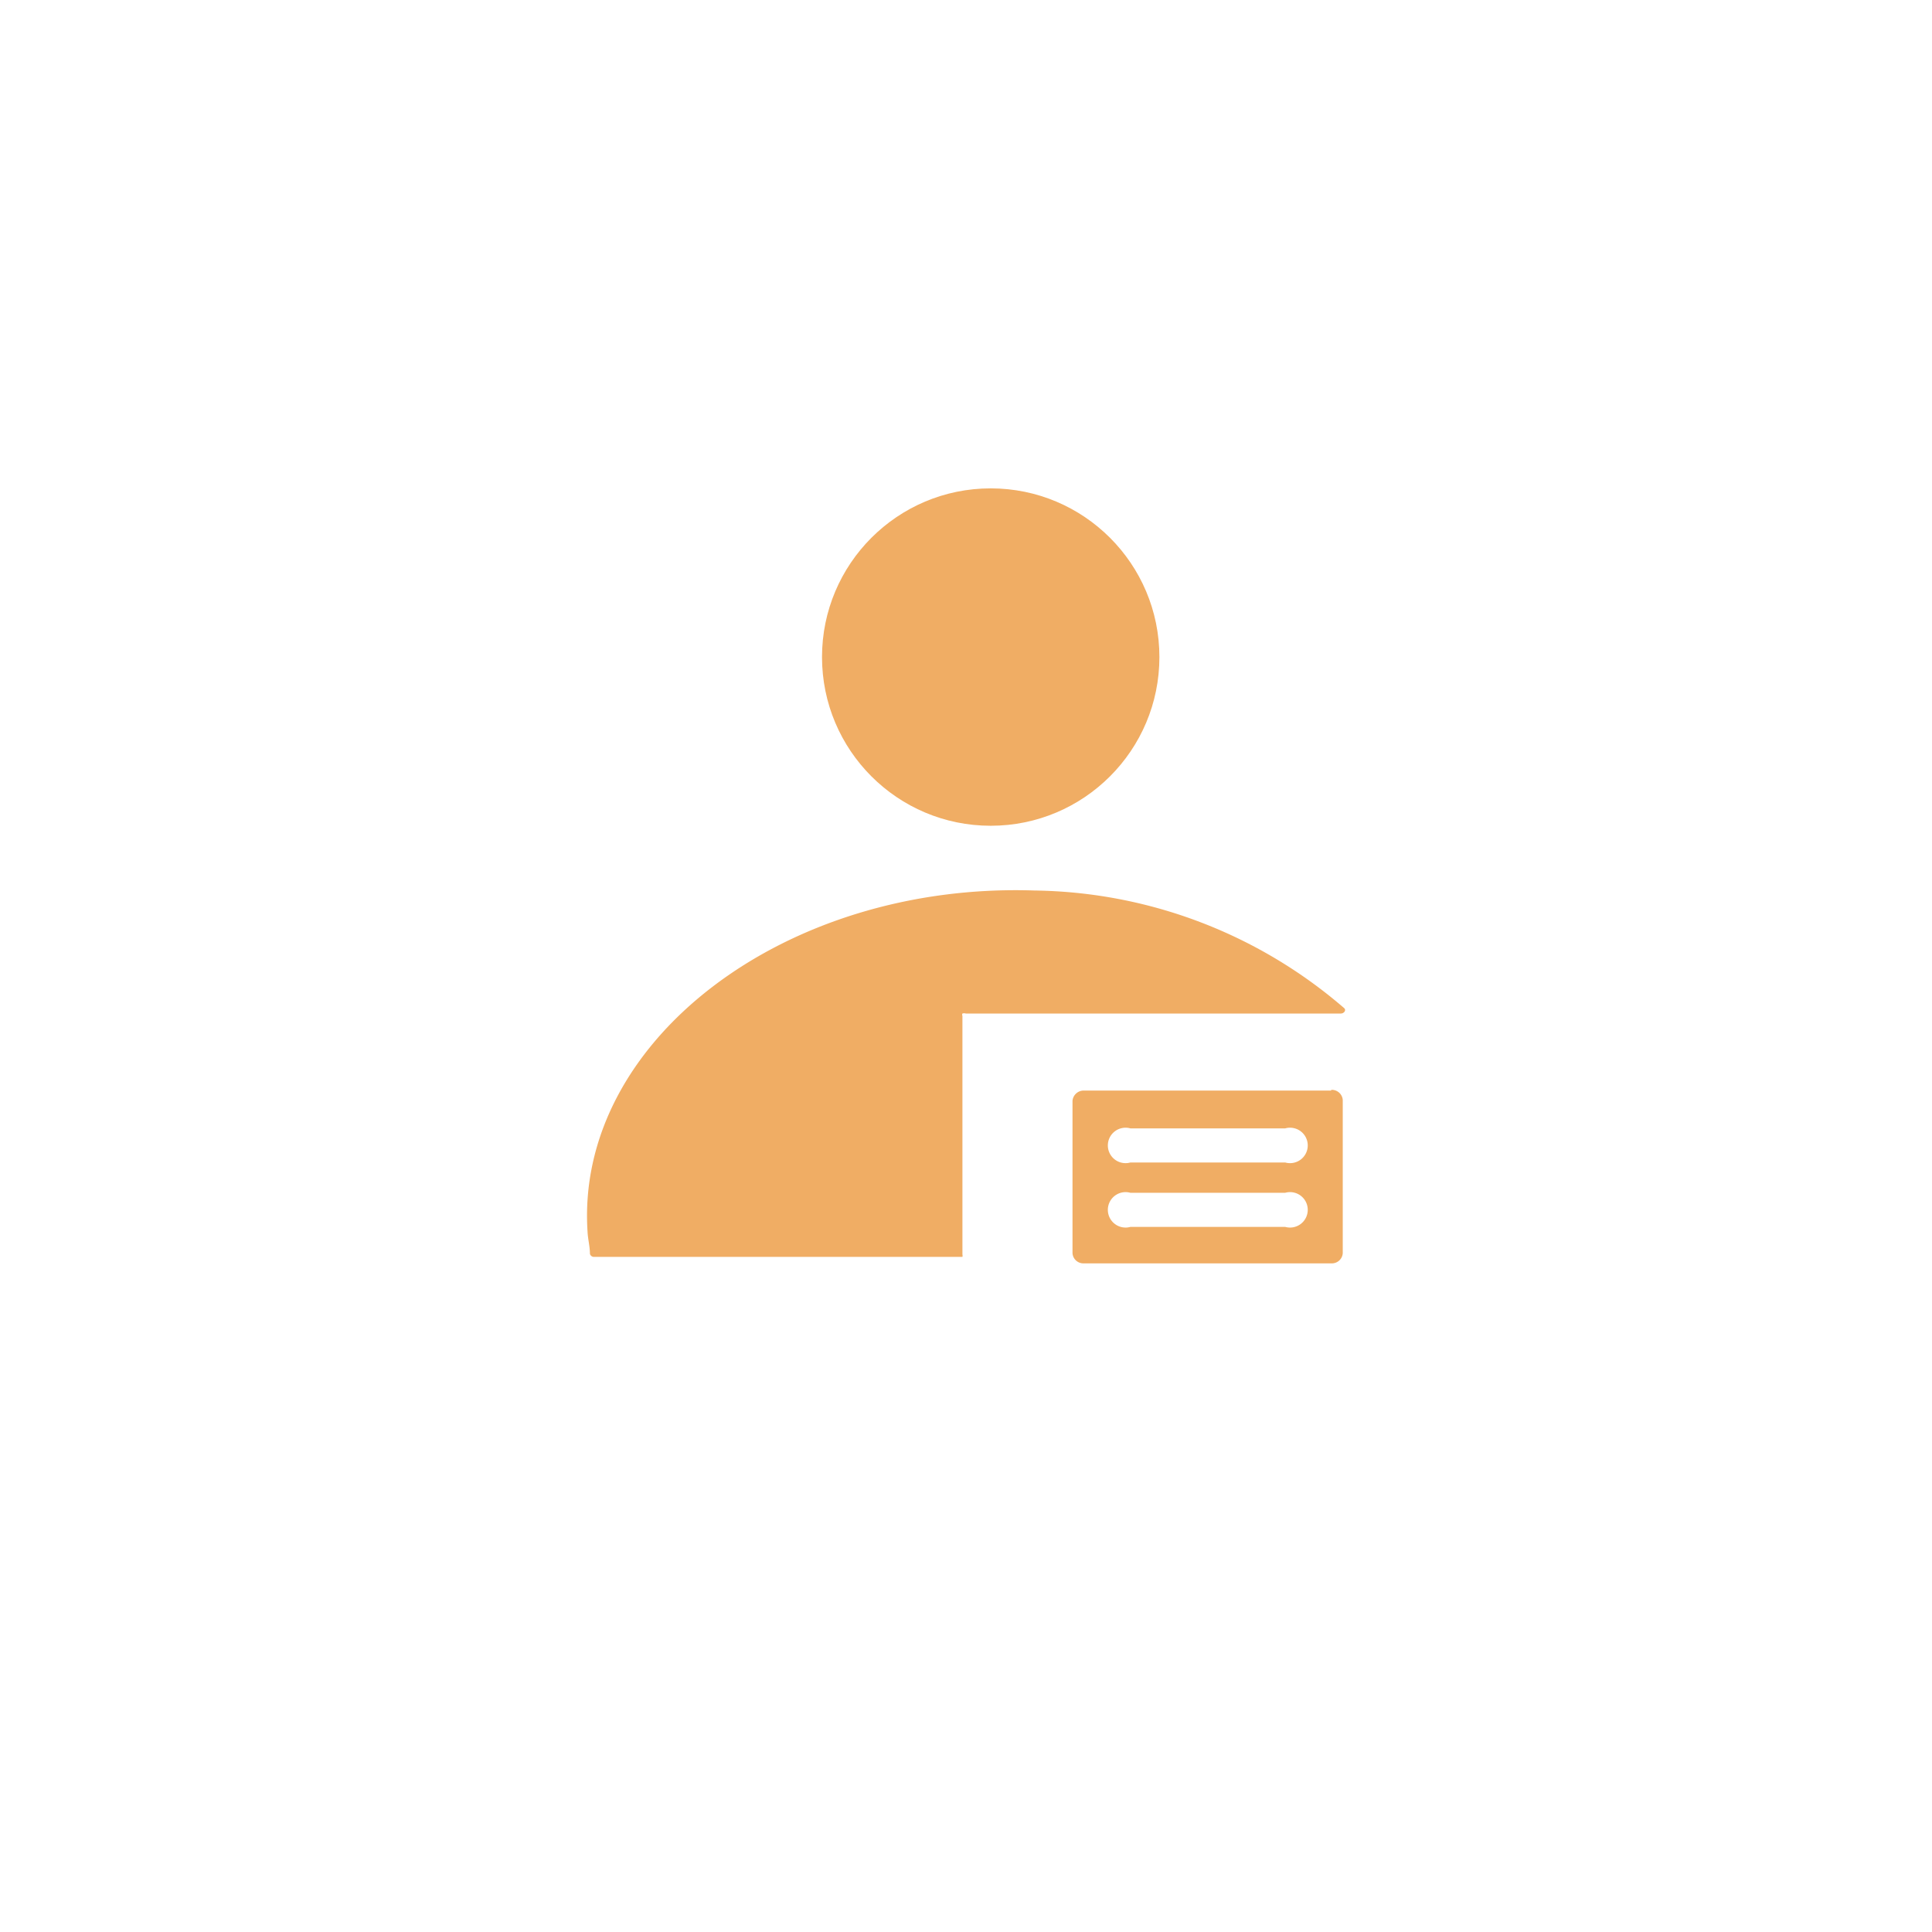 <svg id="图层_1" data-name="图层 1" xmlns="http://www.w3.org/2000/svg" viewBox="0 0 56.69 56.69"><defs><style>.cls-1{fill:#f0ad64;}</style></defs><title>SVG图标</title><path class="cls-1" d="M39.06,32H31.81a.33.33,0,0,0-.34.3v4.47a.32.32,0,0,0,.34.3h7.25a.32.32,0,0,0,.34-.3V32.28a.32.32,0,0,0-.34-.3Zm-1.35,4H33.17a.52.52,0,1,1,0-1h4.54a.52.52,0,1,1,0,1Zm0-1.89H33.17a.52.52,0,1,1,0-1h4.54a.52.52,0,1,1,0,1Zm0,0"/><path class="cls-1" d="M39.34,29.74h-11a.17.17,0,0,0-.1,0,.09.09,0,0,0,0,.07v7a.13.13,0,0,1,0,.07l-.09,0H17.44a.12.12,0,0,1-.13-.09c0-.22-.06-.43-.07-.65C16.88,30.58,23,25.88,30.36,26.13a14.17,14.17,0,0,1,9.08,3.45c.07.06,0,.16-.1.16Zm0,0"/><circle class="cls-1" cx="29.07" cy="19.28" r="4.95"/></svg>